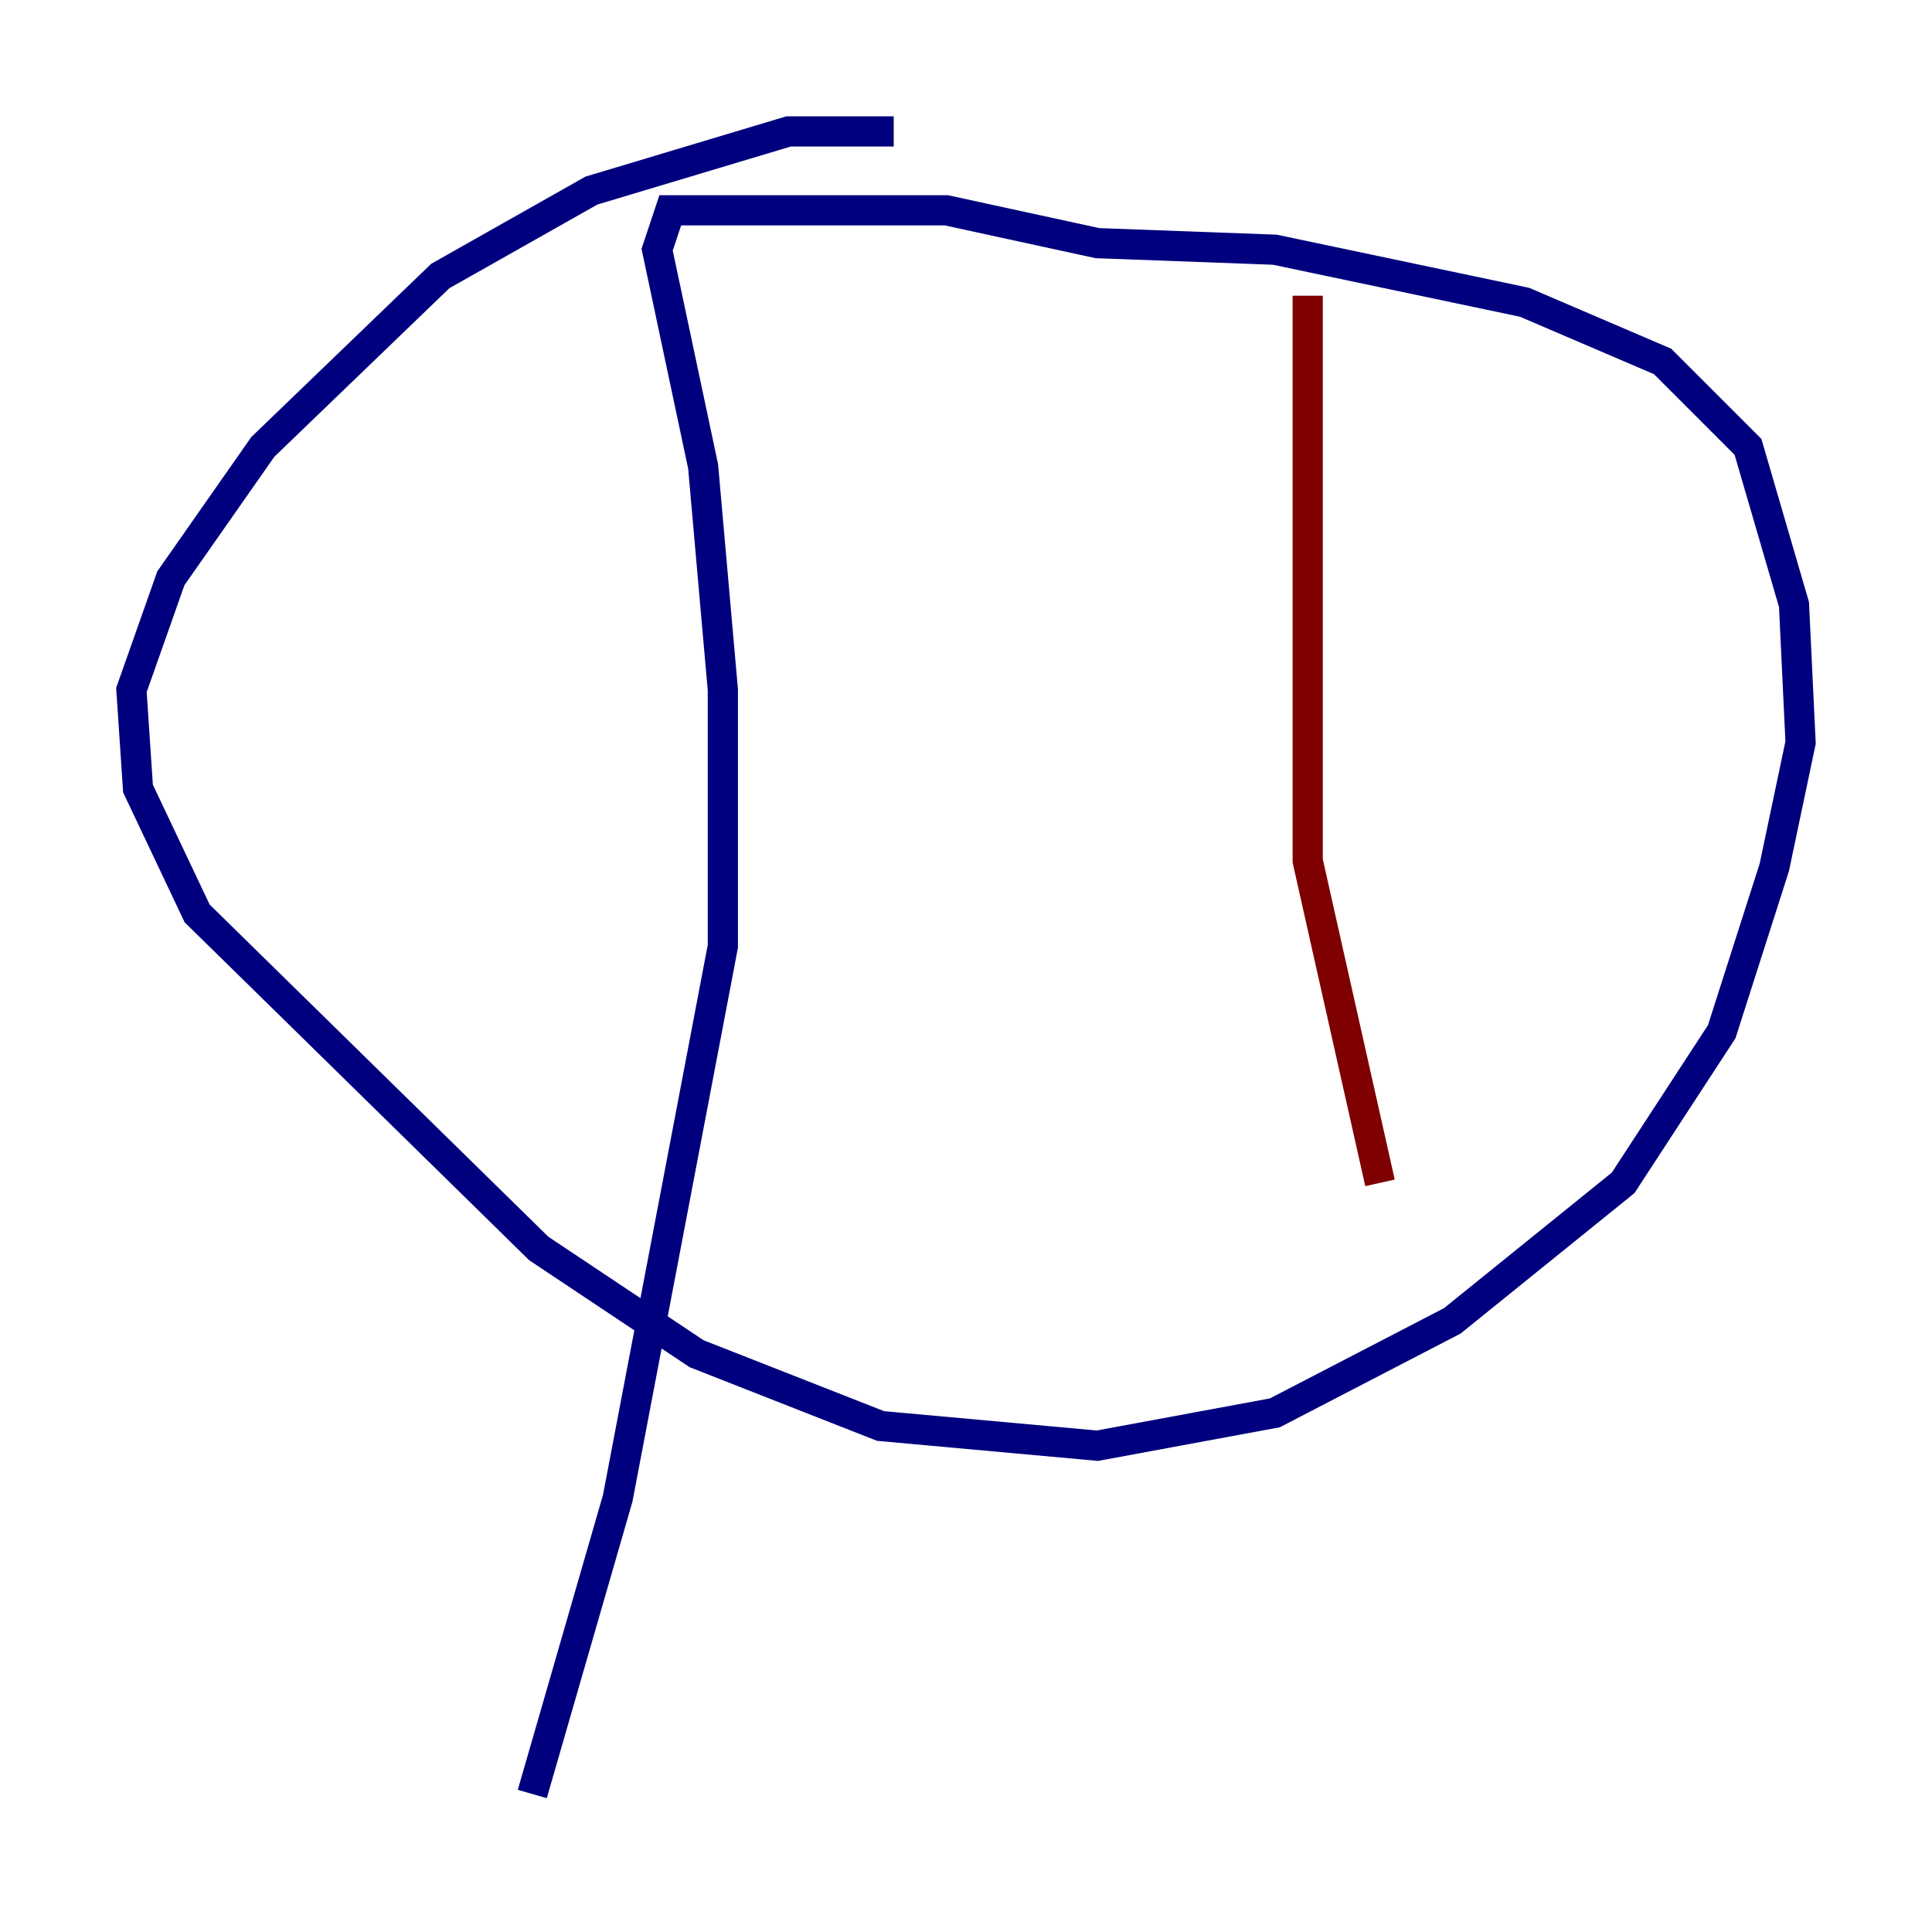 <?xml version="1.0" encoding="utf-8" ?>
<svg baseProfile="tiny" height="128" version="1.2" viewBox="0,0,128,128" width="128" xmlns="http://www.w3.org/2000/svg" xmlns:ev="http://www.w3.org/2001/xml-events" xmlns:xlink="http://www.w3.org/1999/xlink"><defs /><polyline fill="none" points="59.211,8.707 52.245,8.707 39.184,12.626 29.17,18.286 17.415,29.605 11.32,38.313 8.707,45.714 9.143,52.245 13.061,60.517 35.701,82.721 46.15,89.687 58.34,94.476 72.707,95.782 84.463,93.605 96.218,87.51 107.537,78.367 114.068,68.354 117.551,57.469 119.293,49.197 118.857,40.054 115.809,29.605 110.15,23.946 101.007,20.027 84.463,16.544 72.707,16.109 62.694,13.932 44.408,13.932 43.537,16.544 46.585,30.912 47.891,45.714 47.891,62.694 40.925,99.265 35.265,118.857" stroke="#00007f" stroke-width="2" /><polyline fill="none" points="86.639,19.592 86.639,57.034 91.429,78.367" stroke="#7f0000" stroke-width="2" /></svg>
